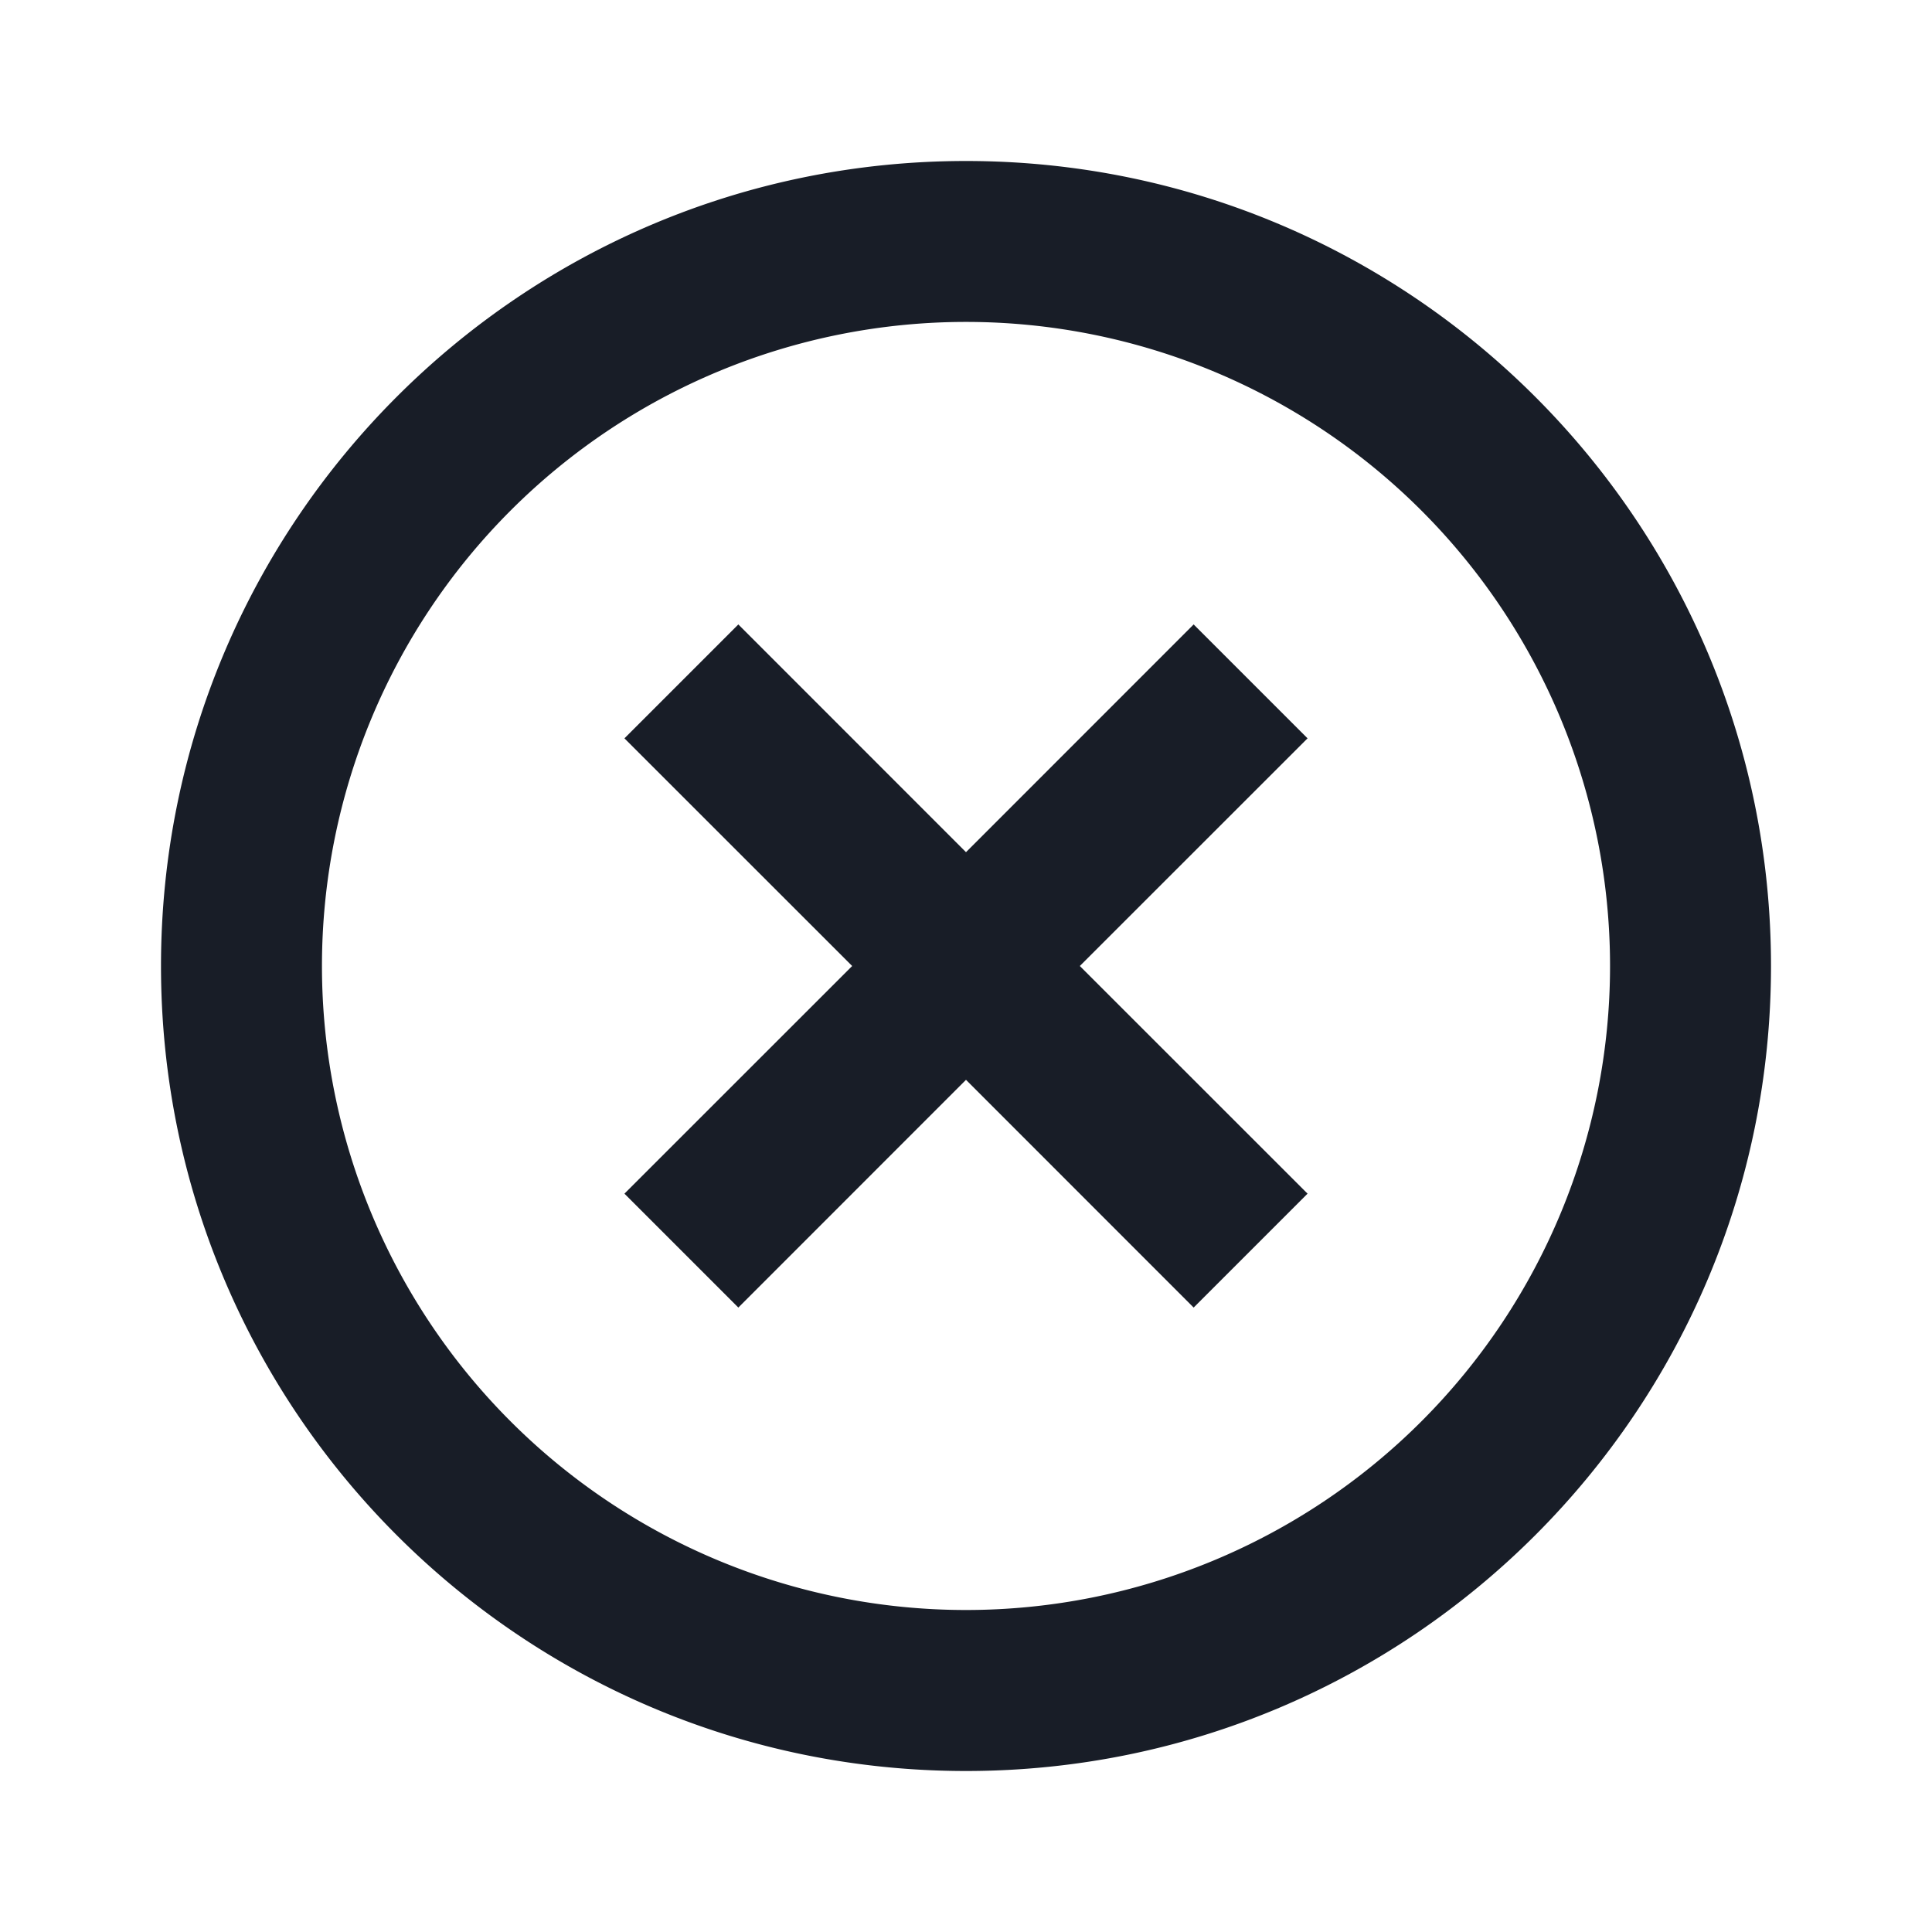<svg xmlns="http://www.w3.org/2000/svg" width="24" height="24" fill="none" viewBox="0 0 24 24"><g clip-path="url(#a)"><path fill="#181d27" d="M12 22C6.477 22 2 17.523 2 12S6.477 2 12 2s10 4.477 10 10-4.477 10-10 10m0-2a8 8 0 1 0 0-16.001A8 8 0 0 0 12 20m0-9.414 2.828-2.829 1.415 1.415L13.414 12l2.829 2.828-1.415 1.415L12 13.414l-2.828 2.829-1.415-1.415L10.586 12 7.757 9.172l1.415-1.415z"/></g><defs><clipPath id="a"><path fill="#fff" d="M0 0h24v24H0z"/></clipPath></defs></svg>